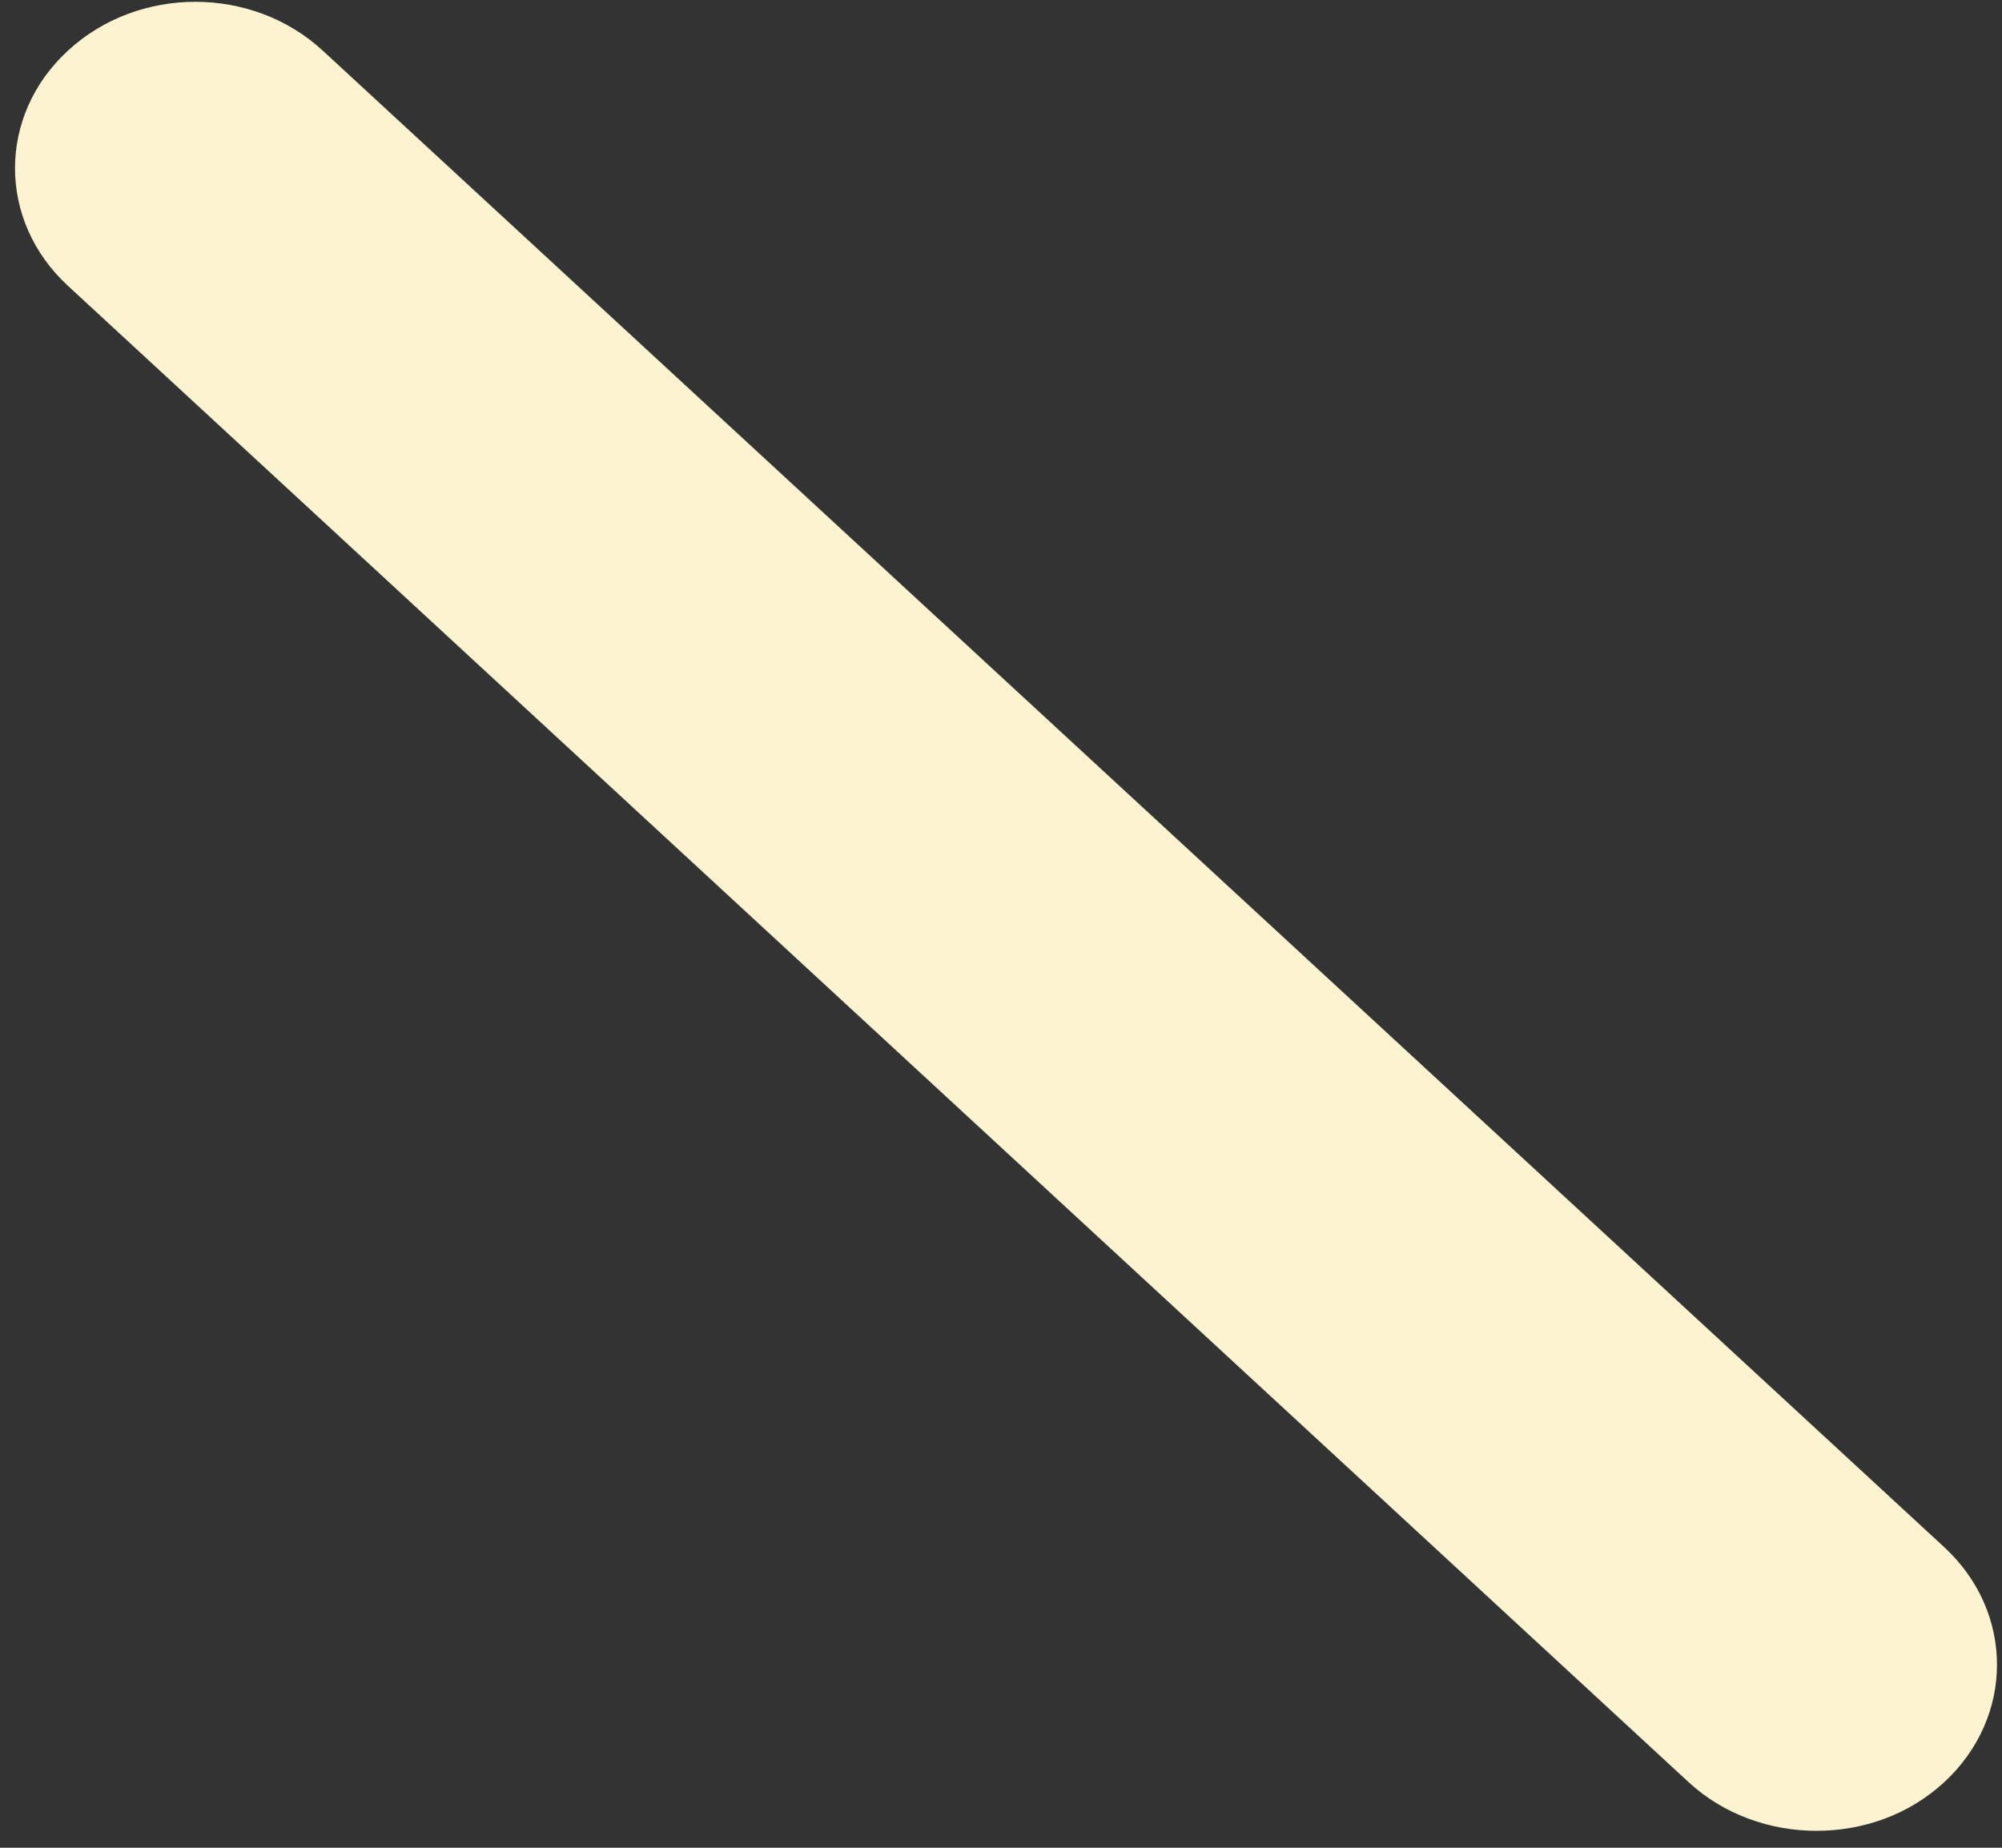﻿<?xml version="1.0" encoding="utf-8"?>
<svg version="1.1" xmlns:xlink="http://www.w3.org/1999/xlink" width="13px" height="12px" xmlns="http://www.w3.org/2000/svg">
  <rect width="100%" height="100%" fill="#333333" stroke="none"/>
  <g transform="matrix(1 0 0 1 -35 -89 )">
    <path d="M 12.624 11.575  C 12.395 11.786  12.097 11.89  11.795 11.89  C 11.497 11.89  11.195 11.786  10.966 11.575  L 0.441 1.856  C -0.017 1.434  -0.017 0.751  0.441 0.329  C 0.899 -0.094  1.638 -0.094  2.096 0.329  L 12.624 10.047  C 13.082 10.47  13.082 11.152  12.624 11.575  Z " fill-rule="nonzero" fill="#fcf4d0" stroke="none" transform="matrix(1 0 0 1 35 89 )" />
  </g>
</svg>
